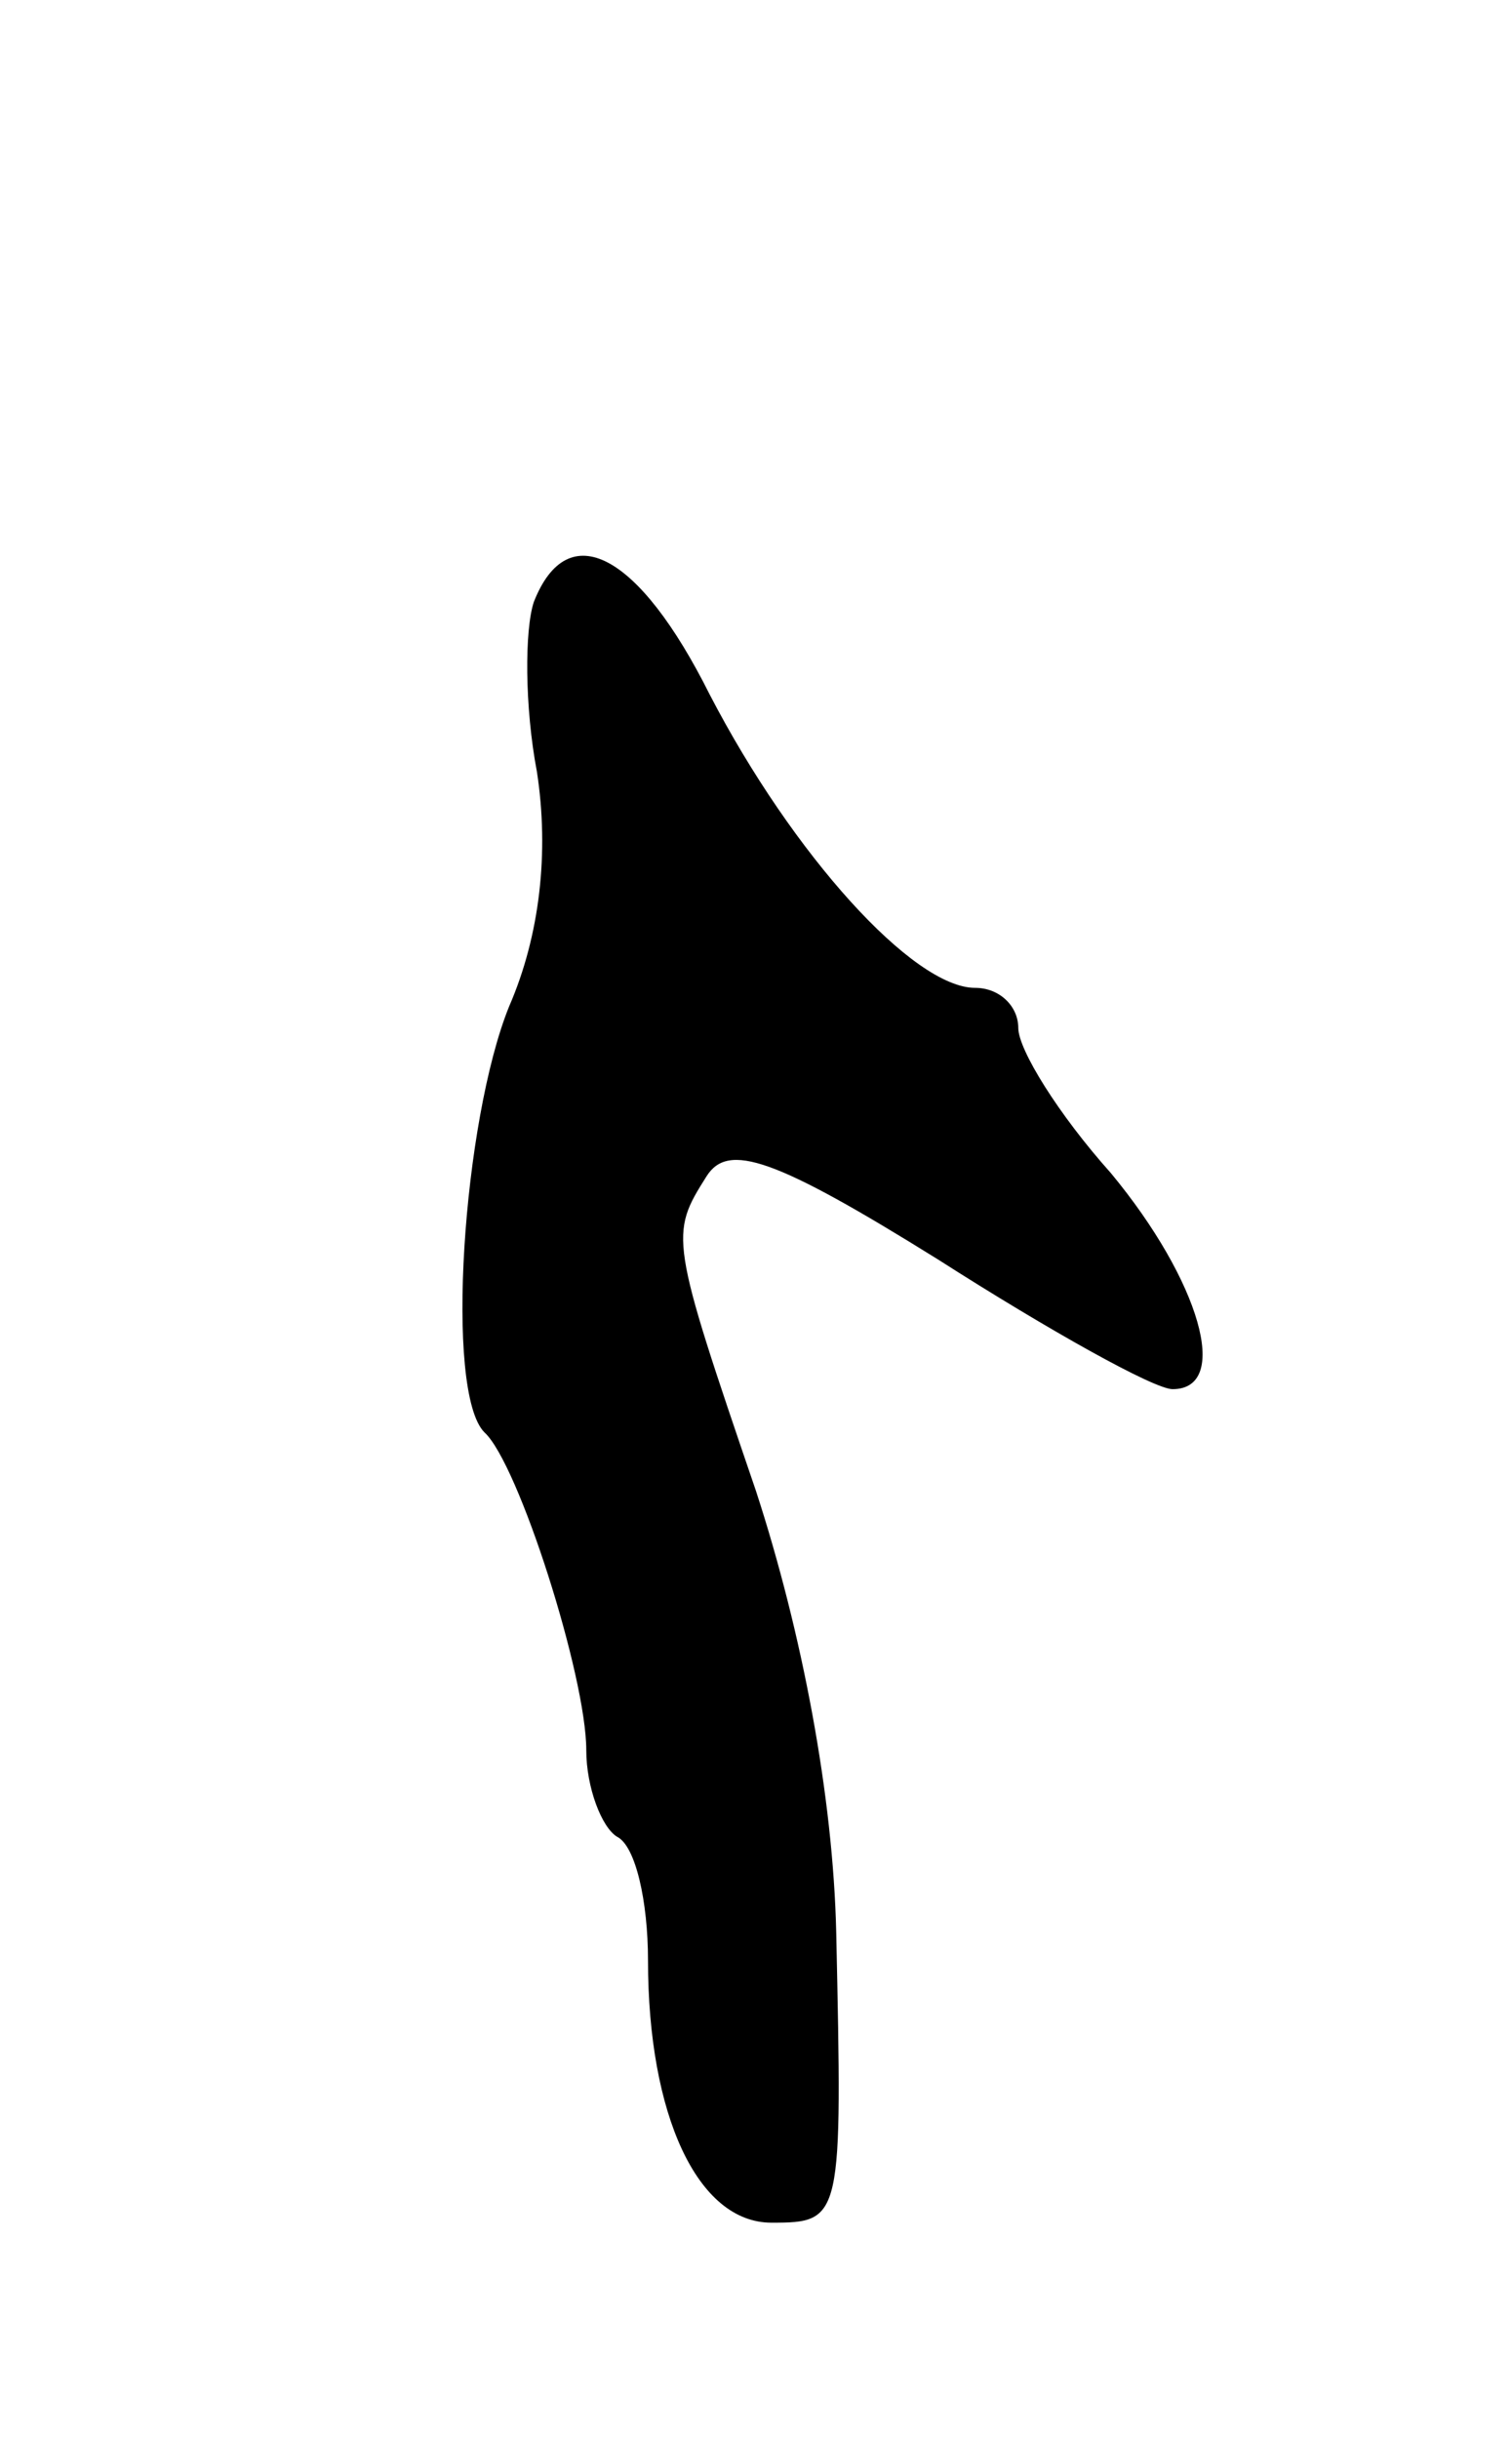 <svg version="1.0" xmlns="http://www.w3.org/2000/svg"
 width="49pt" height="79pt" viewBox="0 0 49 79"
 preserveAspectRatio="xMidYMid meet">
<g transform="translate(0,79) scale(0.1,-0.1)"
fill="#000000" stroke="none">
<path d="M173 595 c-3 -9 -3 -34 1 -55 4 -26 1 -53 -9 -76 -15 -37 -21 -125
-8 -138 11 -10 33 -79 33 -103 0 -12 5 -25 10 -28 6 -3 10 -21 10 -40 0 -50
16 -85 40 -85 23 0 23 1 21 94 -1 44 -11 97 -26 143 -28 82 -28 83 -16 102 7
11 22 6 75 -27 36 -23 70 -42 76 -42 19 0 9 35 -20 70 -17 19 -30 40 -30 47 0
7 -6 13 -14 13 -20 0 -59 43 -86 95 -23 46 -46 58 -57 30z"/>
</g>
</svg>
